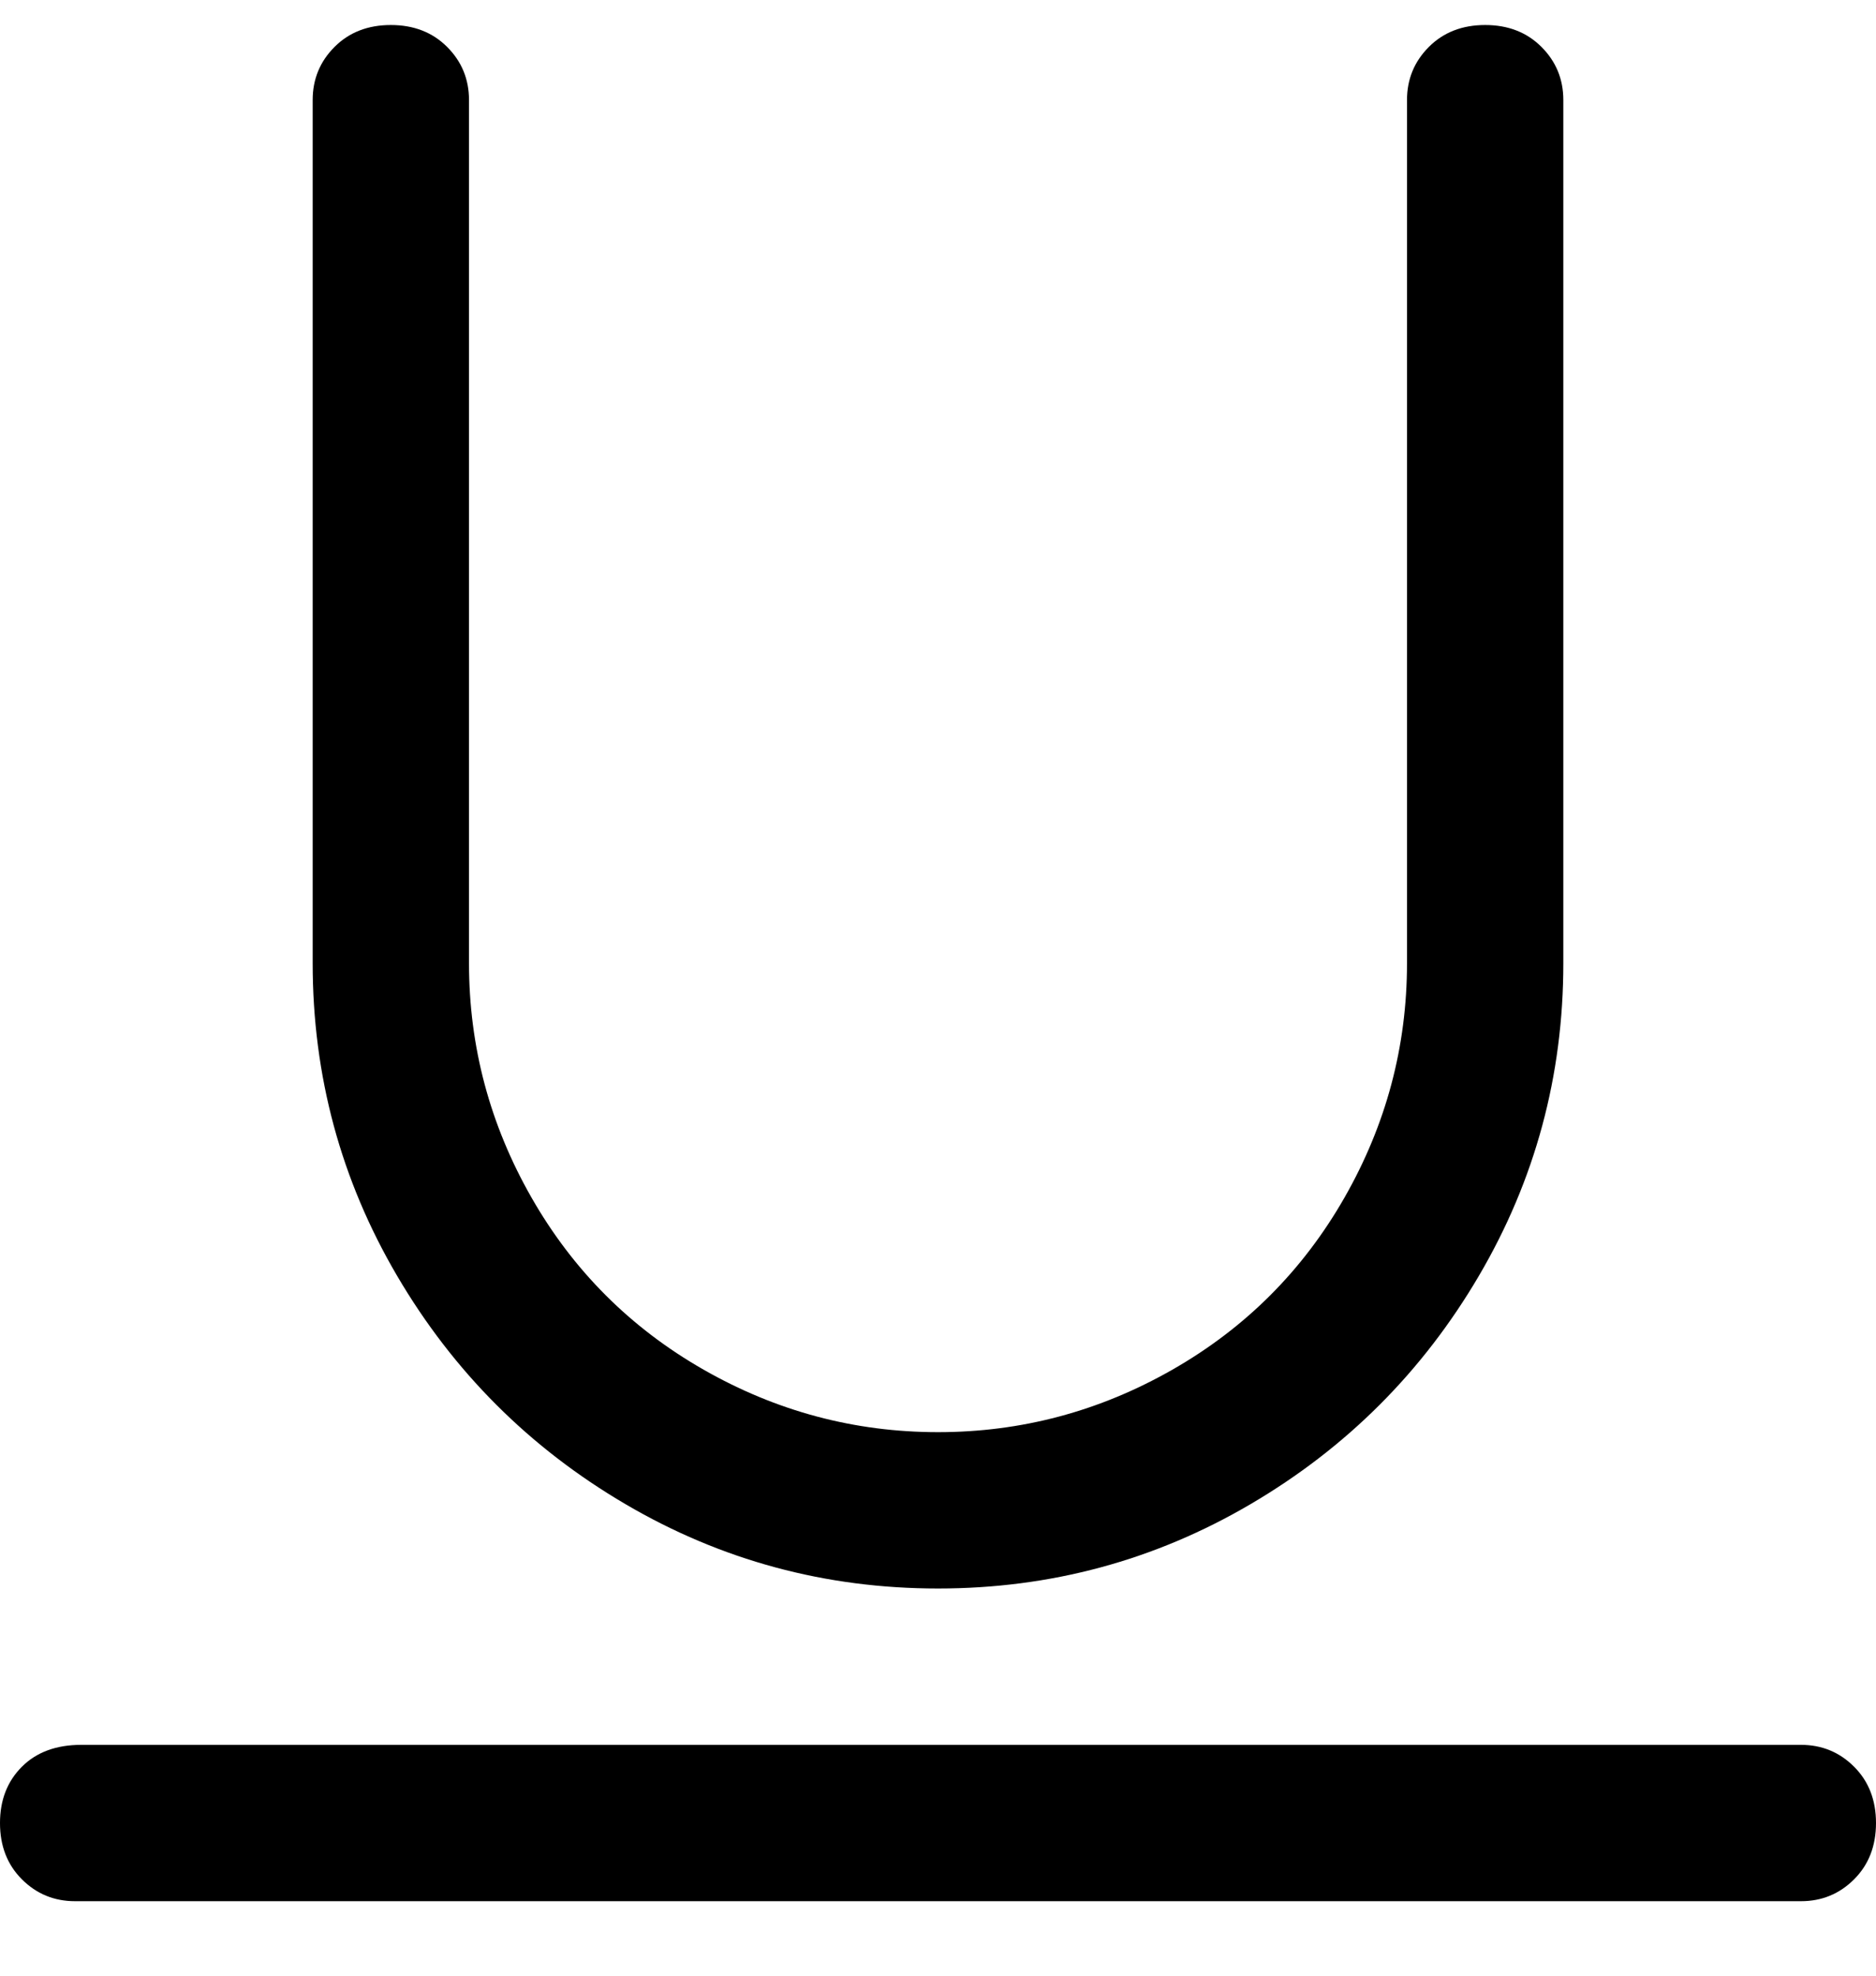 <svg viewBox="0 0 300 316" xmlns="http://www.w3.org/2000/svg"><path d="M150 254q27 0 50-13.5t36.5-36.5q13.5-23 13.5-50V16q0-5-3.5-8.5t-9-3.5q-5.5 0-9 3.5T225 16v138q0 20-10 37.5T187.5 219Q170 229 150 229t-37.5-10Q95 209 85 191.5T75 154V16q0-5-3.5-8.5t-9-3.5q-5.5 0-9 3.5T50 16v138q0 27 13.5 50t36.5 36.5q23 13.5 50 13.5zm138 25H13q-6 0-9.5 3.5t-3.5 9q0 5.5 3.5 9T12 304h276q5 0 8.5-3.5t3.5-9q0-5.5-3.5-9T288 279z"/></svg>